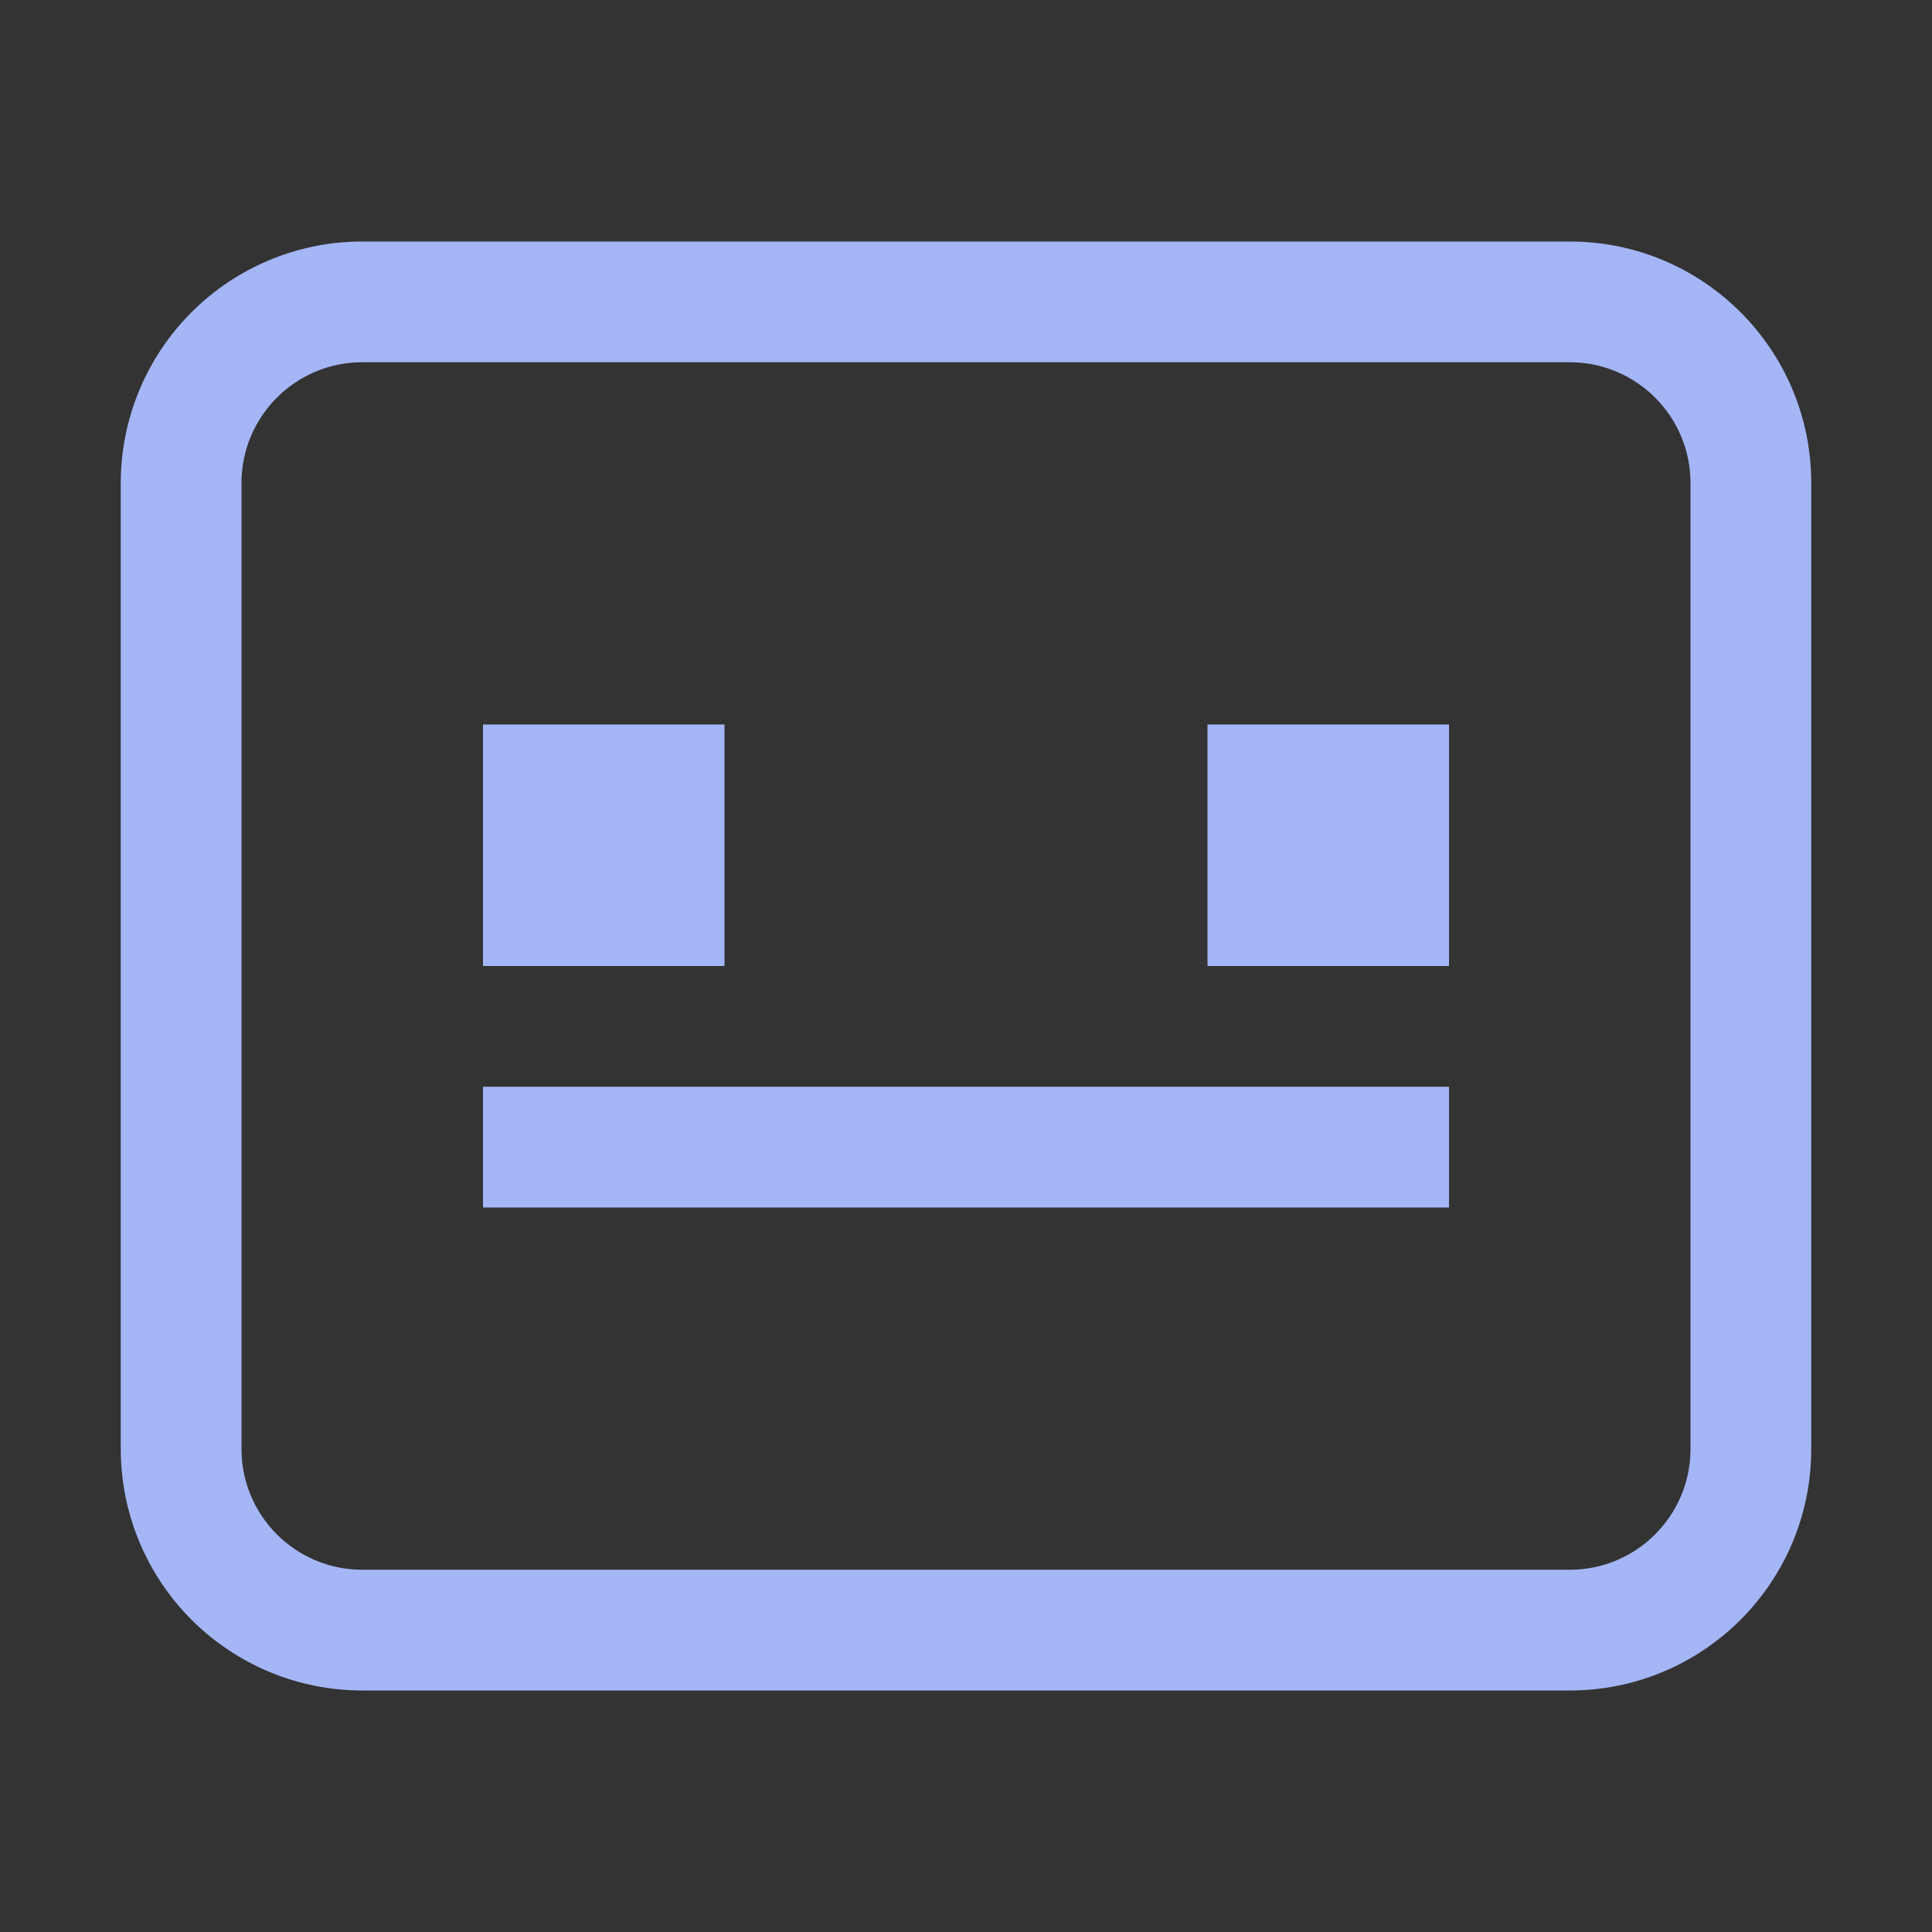 <?xml version="1.0" encoding="UTF-8" standalone="no"?><!-- Created with Inkscape (http://www.inkscape.org/) --> <svg xmlns:dc="http://purl.org/dc/elements/1.1/" xmlns:cc="http://creativecommons.org/ns#" xmlns:rdf="http://www.w3.org/1999/02/22-rdf-syntax-ns#" xmlns:svg="http://www.w3.org/2000/svg" xmlns="http://www.w3.org/2000/svg" xmlns:sodipodi="http://sodipodi.sourceforge.net/DTD/sodipodi-0.dtd" xmlns:inkscape="http://www.inkscape.org/namespaces/inkscape" width="16" height="16" viewBox="0 0 16 16" id="svg2" version="1.1" inkscape:version="0.91 r13725" inkscape:export-filename="/home/djrm/Projects/godot/tools/editor/icons/icon_sprite.png" inkscape:export-xdpi="45" inkscape:export-ydpi="45" sodipodi:docname="icon_viewport_sprite.svg"><rect x="0" y="0" width="16" height="16" fill="#333333" stroke="none"/><defs id="defs4" /><sodipodi:namedview id="base" pagecolor="#ffffff" bordercolor="#666666" borderopacity="1.0" inkscape:pageopacity="0.0" inkscape:pageshadow="2" inkscape:zoom="45.254834" inkscape:cx="6.9421446" inkscape:cy="7.9109534" inkscape:document-units="px" inkscape:current-layer="layer1" showgrid="true" units="px" inkscape:snap-bbox="true" inkscape:bbox-paths="true" inkscape:bbox-nodes="true" inkscape:snap-bbox-edge-midpoints="true" inkscape:snap-bbox-midpoints="true" inkscape:snap-object-midpoints="true" inkscape:snap-center="true" inkscape:window-width="1920" inkscape:window-height="1016" inkscape:window-x="0" inkscape:window-y="27" inkscape:window-maximized="1" inkscape:snap-smooth-nodes="true" inkscape:object-nodes="true" inkscape:snap-intersection-paths="true"><inkscape:grid type="xygrid" id="grid3336" /></sodipodi:namedview><g inkscape:label="Layer 1" inkscape:groupmode="layer" id="layer1" transform="translate(0,-1036.362)"><rect style="opacity:1;fill:#fefeff;fill-opacity:1;stroke:none;stroke-width:2;stroke-linecap:butt;stroke-linejoin:bevel;stroke-miterlimit:4;stroke-dasharray:none;stroke-dashoffset:0;stroke-opacity:0.996" id="rect4175" width="1" height="1" x="20" y="1042.362" /><rect y="1042.362" x="29" height="1" width="1" id="rect4177" style="opacity:1;fill:#fefeff;fill-opacity:1;stroke:none;stroke-width:2;stroke-linecap:butt;stroke-linejoin:bevel;stroke-miterlimit:4;stroke-dasharray:none;stroke-dashoffset:0;stroke-opacity:0.996" /><path style="opacity:1;fill:#a5b7f8;fill-opacity:0.988;stroke:none;stroke-width:2;stroke-linecap:butt;stroke-linejoin:bevel;stroke-miterlimit:4;stroke-dasharray:none;stroke-dashoffset:0;stroke-opacity:0.996" d="M 3,2 C 2.47,2 1.961,2.211 1.586,2.586 1.211,2.961 1,3.47 1,4 l 0,8 c 8.03e-5,0.53 0.211,1.039 0.586,1.414 C 1.961,13.789 2.47,14 3,14 l 10,0 c 1.105,0 2,-0.895 2,-2 L 15,4 C 15,2.895 14.105,2 13,2 Z m 0,1 10,0 c 0.552,9.6e-6 1,0.448 1,1 l 0,8 c -10e-6,0.552 -0.448,1 -1,1 L 3,13 C 2.448,13 2,12.552 2,12 L 2,4 c 9.6e-6,-0.552 0.448,-1 1,-1 z" transform="translate(0,1036.362)" id="rect4179" inkscape:connector-curvature="0" sodipodi:nodetypes="ccccccsssscccccccccc" /><rect style="opacity:1;fill:#a5b7f8;fill-opacity:0.988;stroke:none;stroke-width:4;stroke-linecap:butt;stroke-linejoin:round;stroke-miterlimit:4;stroke-dasharray:none;stroke-dashoffset:0;stroke-opacity:1" id="rect4213" width="2" height="2" x="4" y="1042.362" /><rect y="1042.362" x="10" height="2" width="2" id="rect4215" style="opacity:1;fill:#a5b7f8;fill-opacity:0.988;stroke:none;stroke-width:4;stroke-linecap:butt;stroke-linejoin:round;stroke-miterlimit:4;stroke-dasharray:none;stroke-dashoffset:0;stroke-opacity:1" /><rect y="1045.362" x="4" height="1" width="8" id="rect4217" style="opacity:1;fill:#a5b7f8;fill-opacity:0.988;stroke:none;stroke-width:4;stroke-linecap:butt;stroke-linejoin:round;stroke-miterlimit:4;stroke-dasharray:none;stroke-dashoffset:0;stroke-opacity:1" /></g></svg>
